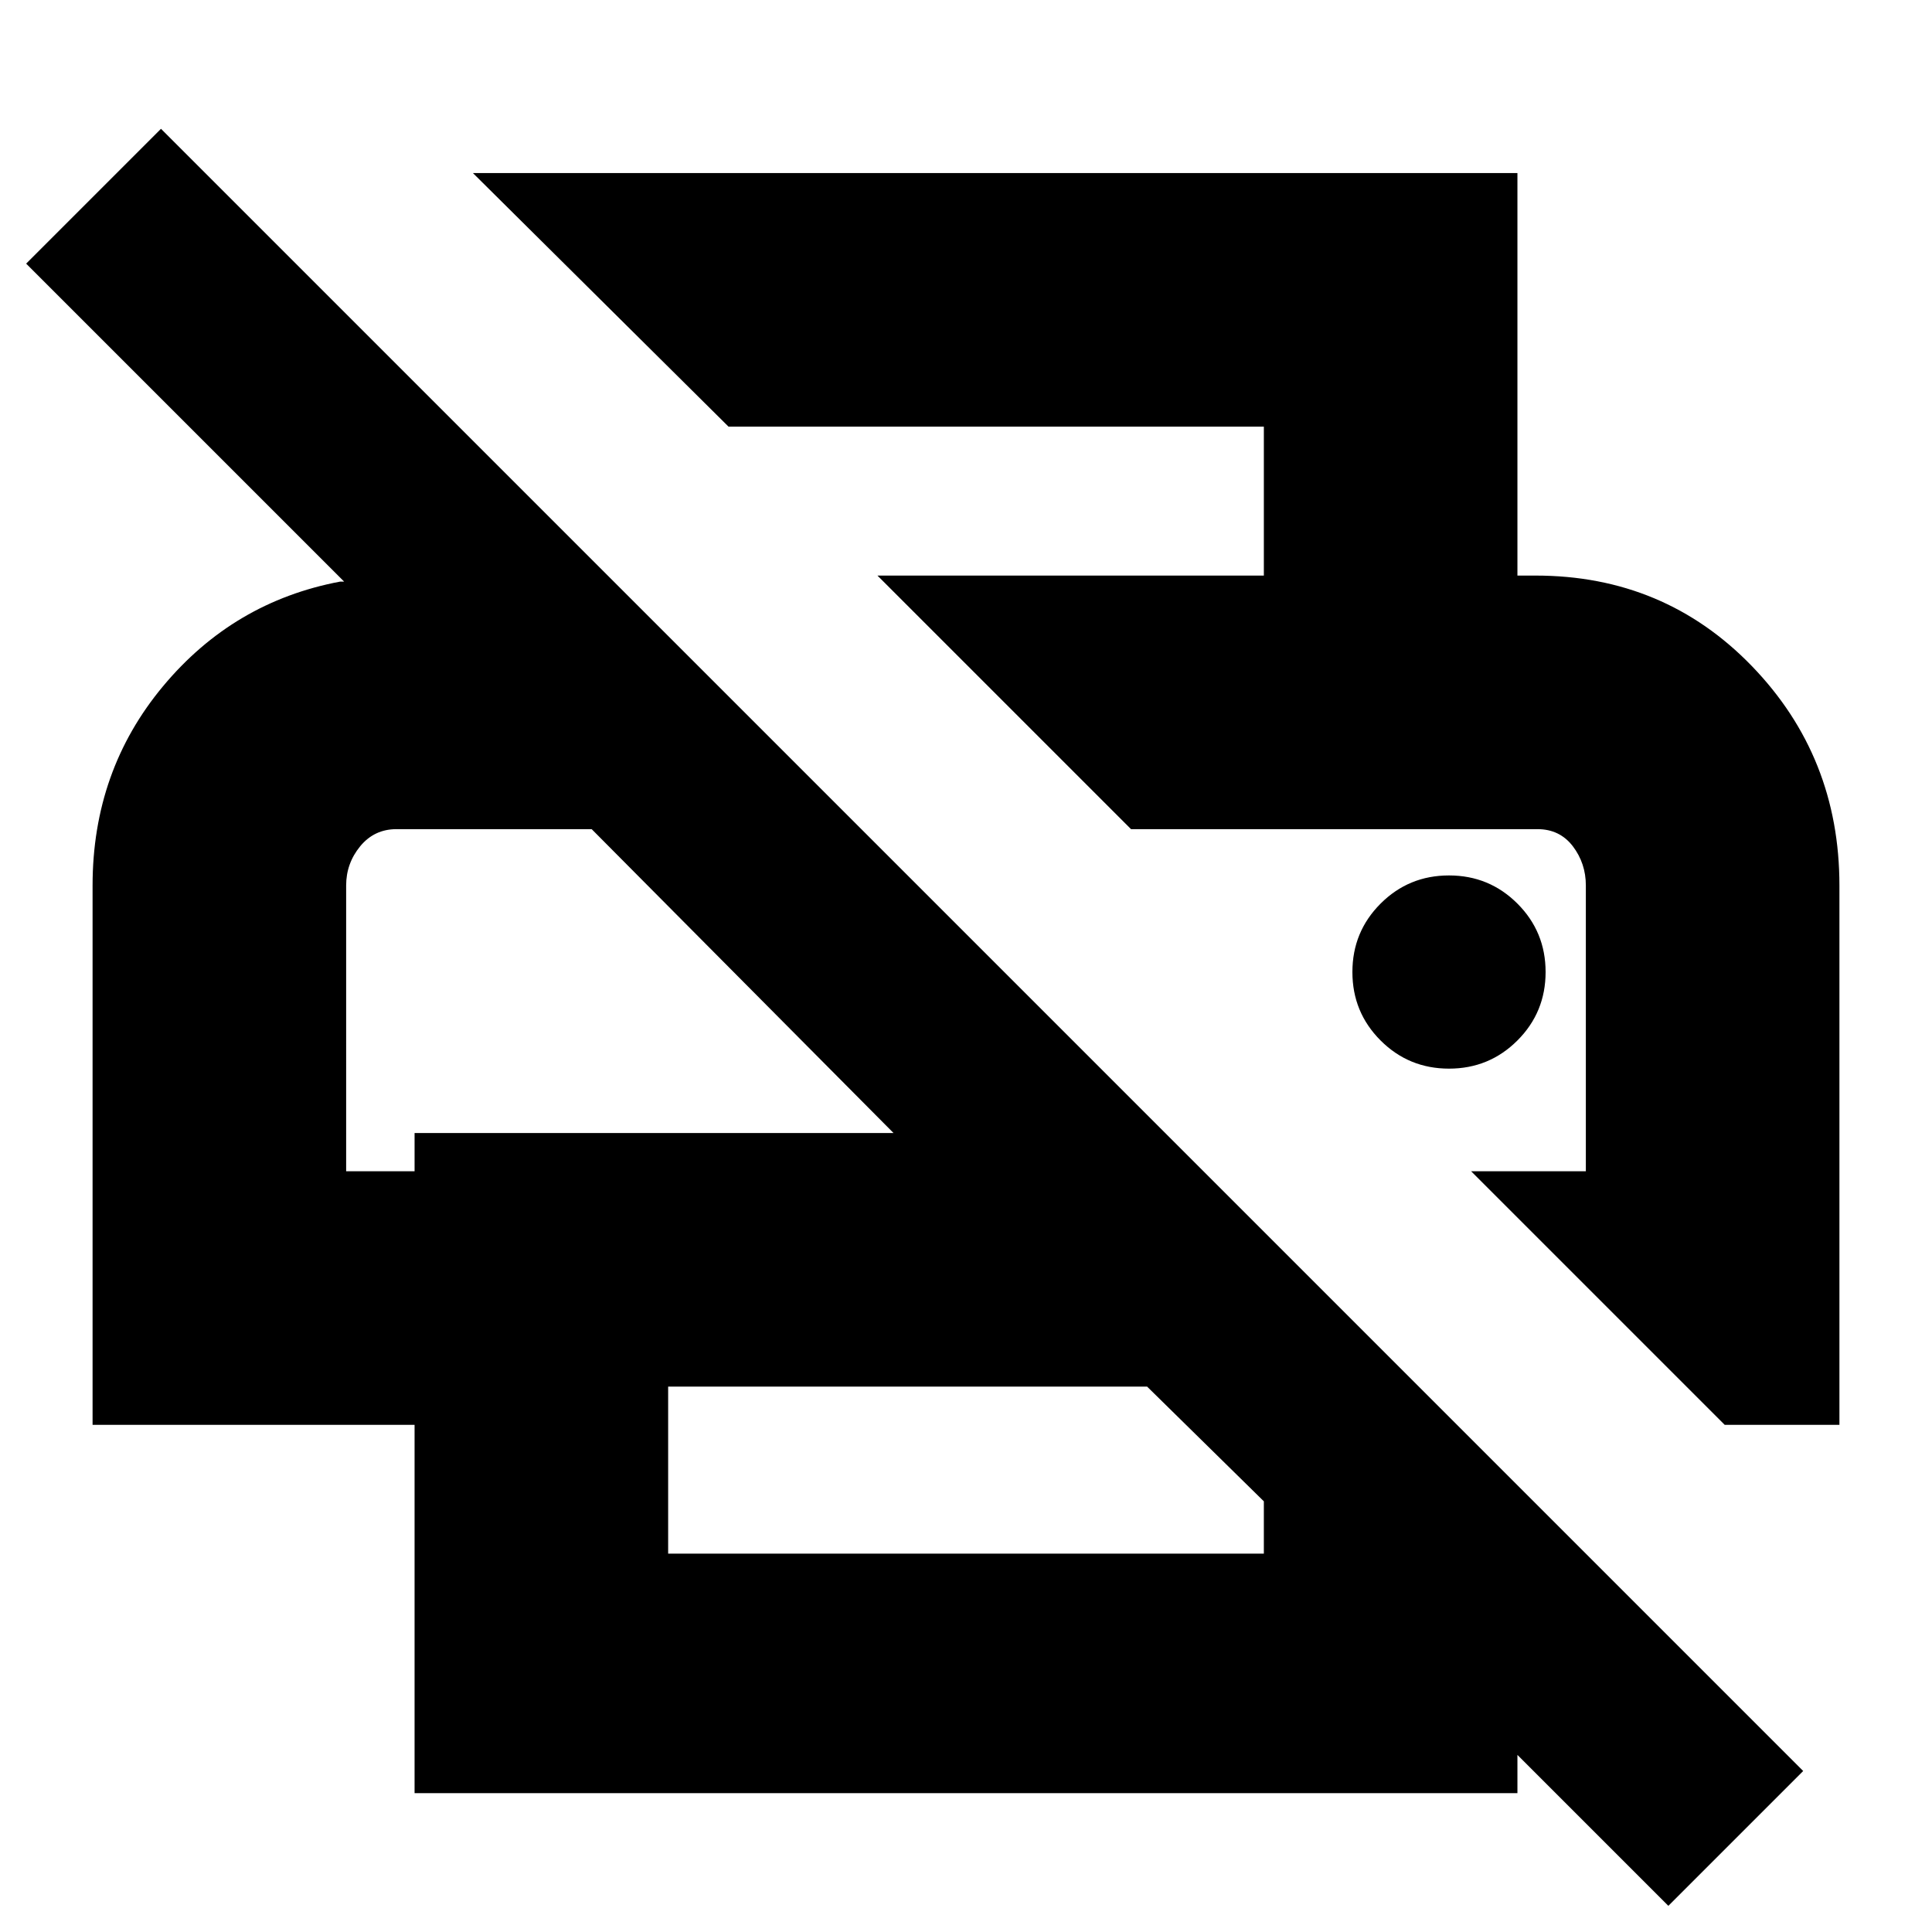 <svg xmlns="http://www.w3.org/2000/svg" height="24" width="24"><path d="M20.725 23.675 18.85 21.8v.475H5.15V17.7h-4V11q0-1.425.875-2.475t2.2-1.3h.05l-3.95-3.95L2 1.6 22.4 22ZM8.3 19.3h7.4v-.65l-1.45-1.425H8.3Zm13.125-1.6-3.15-3.15H19.7V11q0-.275-.162-.488-.163-.212-.438-.212h-5.05L10.9 7.15h8.175q1.6 0 2.688 1.125Q22.85 9.4 22.85 11v6.7ZM4.3 14.55h.85v-.475h5.95L7.35 10.3H4.925q-.275 0-.45.212-.175.213-.175.488Zm11.4-7.4V5.3H9.05L5.875 2.15H18.85v5Zm2.3 6.125q.5 0 .85-.35t.35-.85q0-.5-.35-.85t-.85-.35q-.5 0-.85.35t-.35.85q0 .5.35.85t.85.35ZM4.925 10.3H7.35 4.3h.625Zm14.175 0h.6-5.65Z"/></svg>